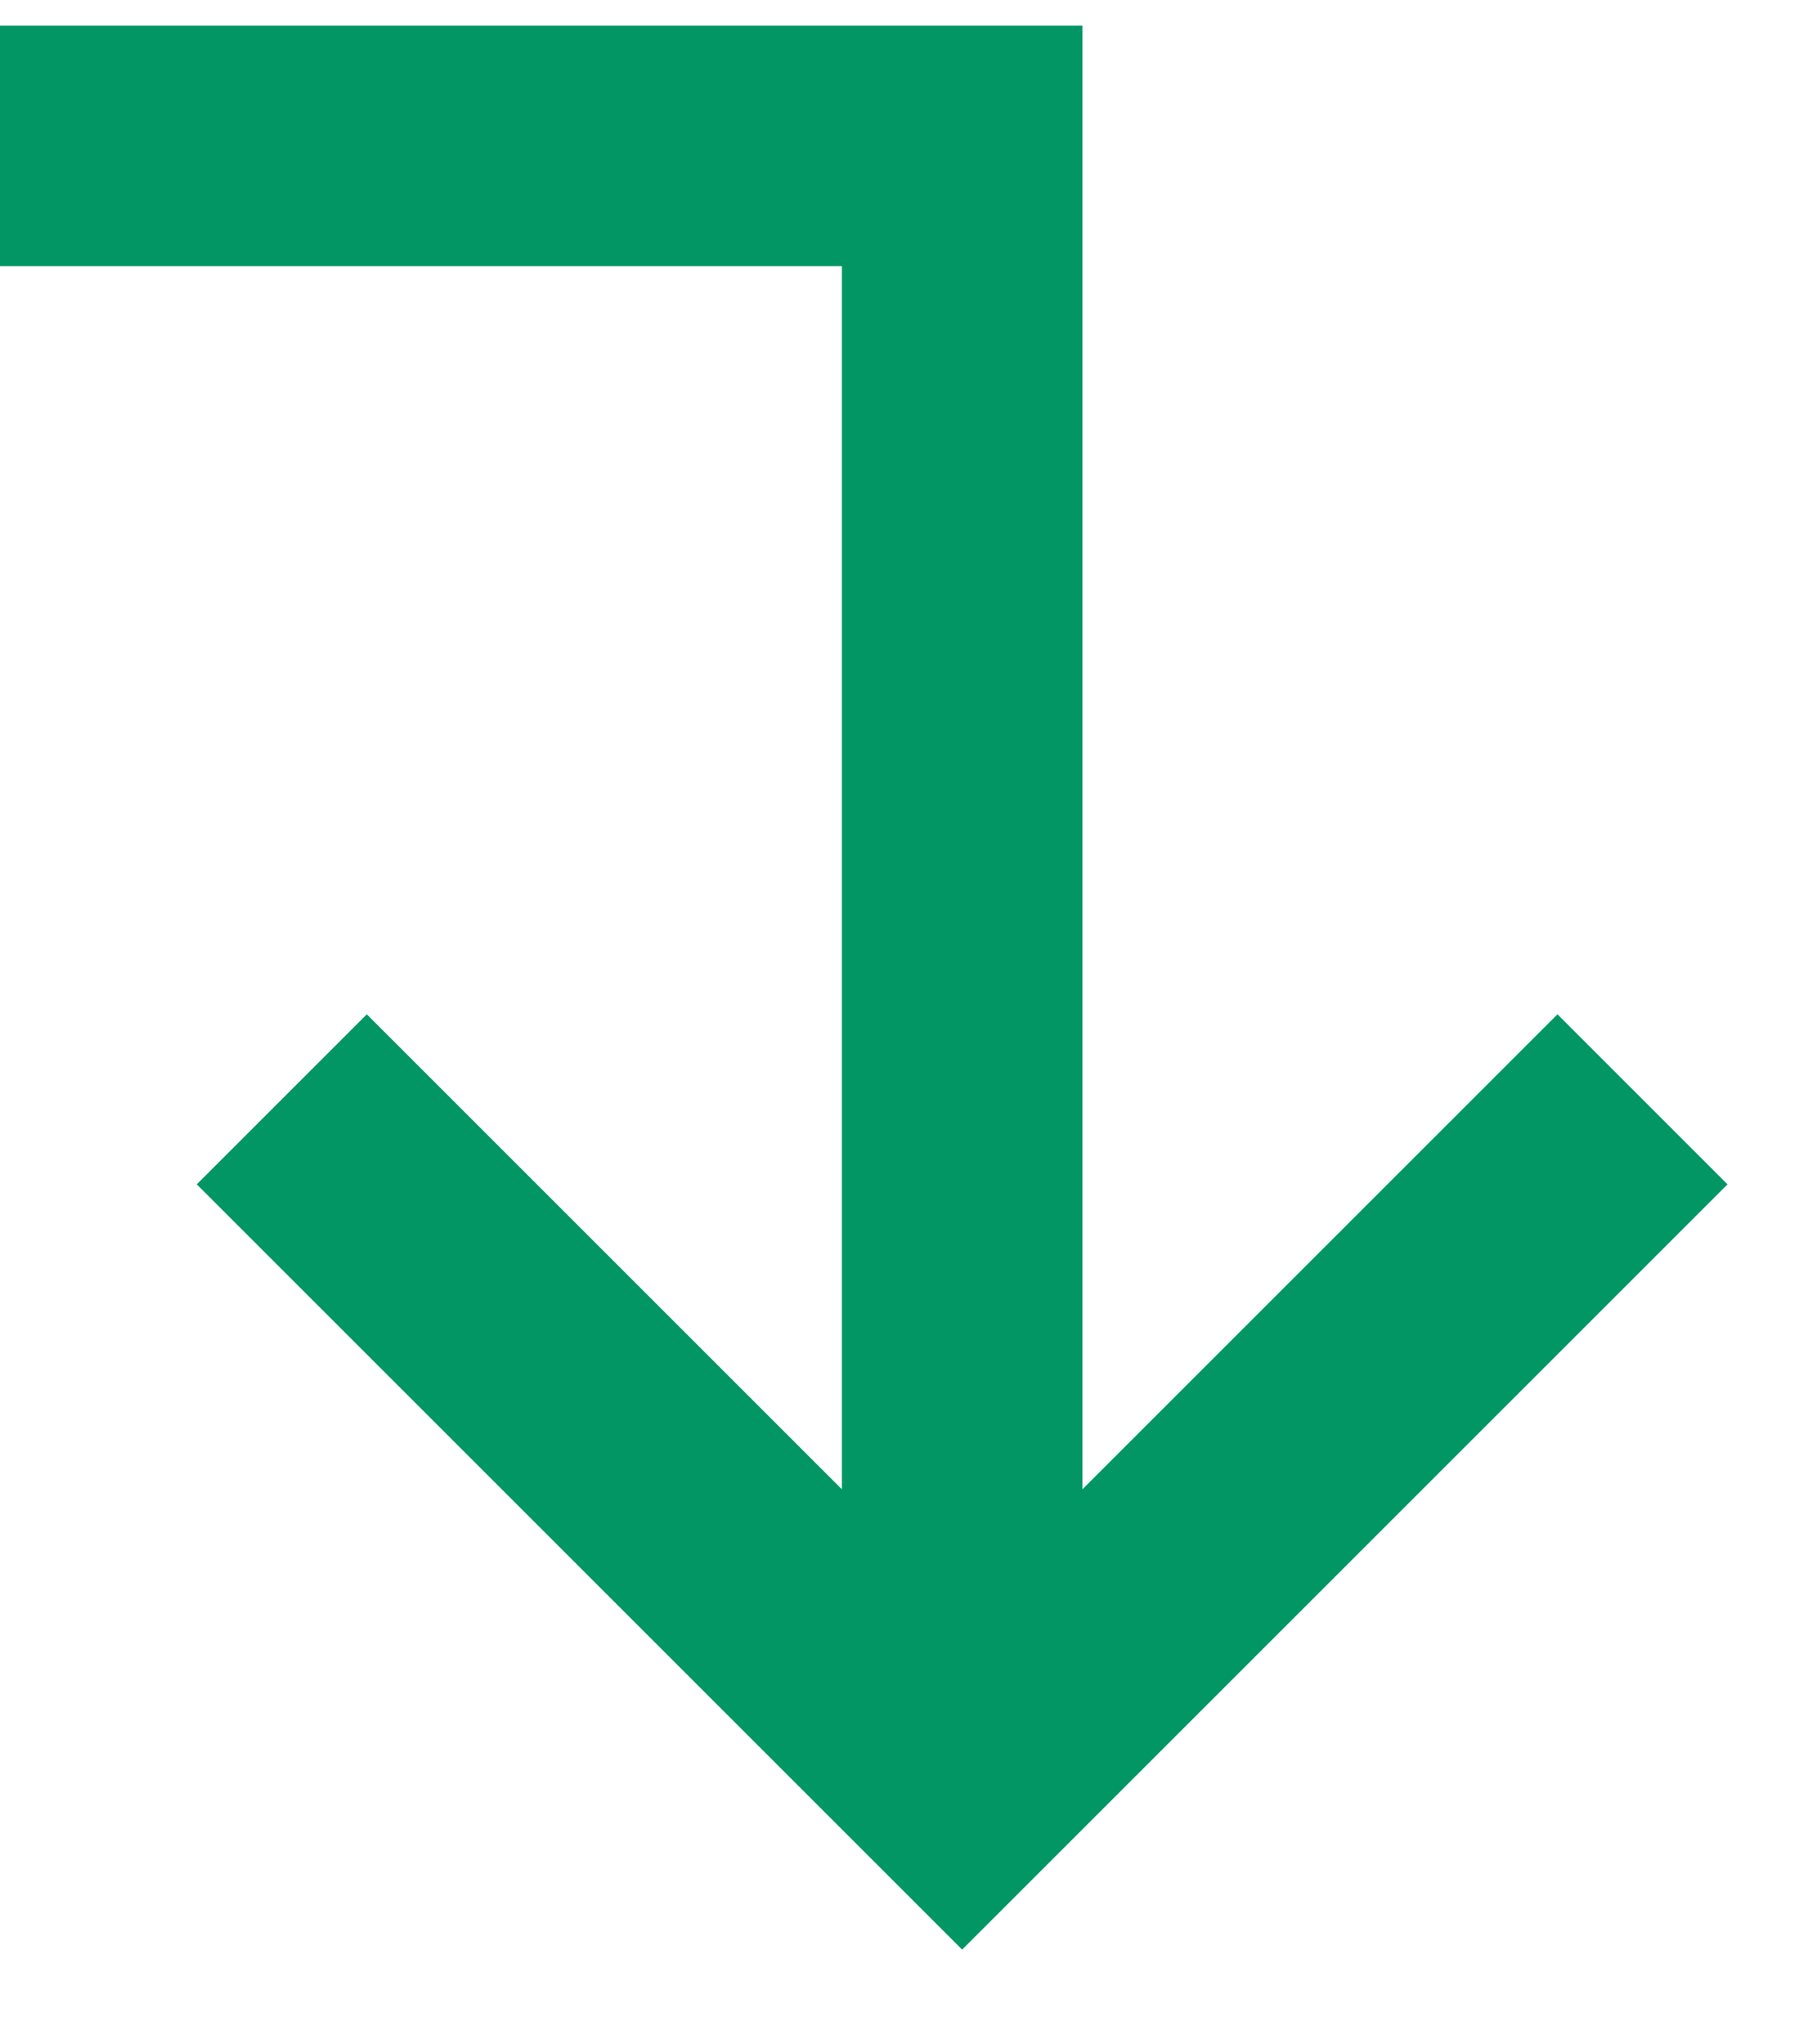 <svg width="15" height="17" viewBox="0 0 15 17" fill="none" xmlns="http://www.w3.org/2000/svg">
<path d="M9 0.213L3.00407e-05 0.213L0 2.213L7 2.213L7 12.385L3.05 8.435L1.636 9.849L8 16.213L14.364 9.849L12.95 8.435L9 12.385L9 0.213Z" fill="#029664"/>
</svg>
